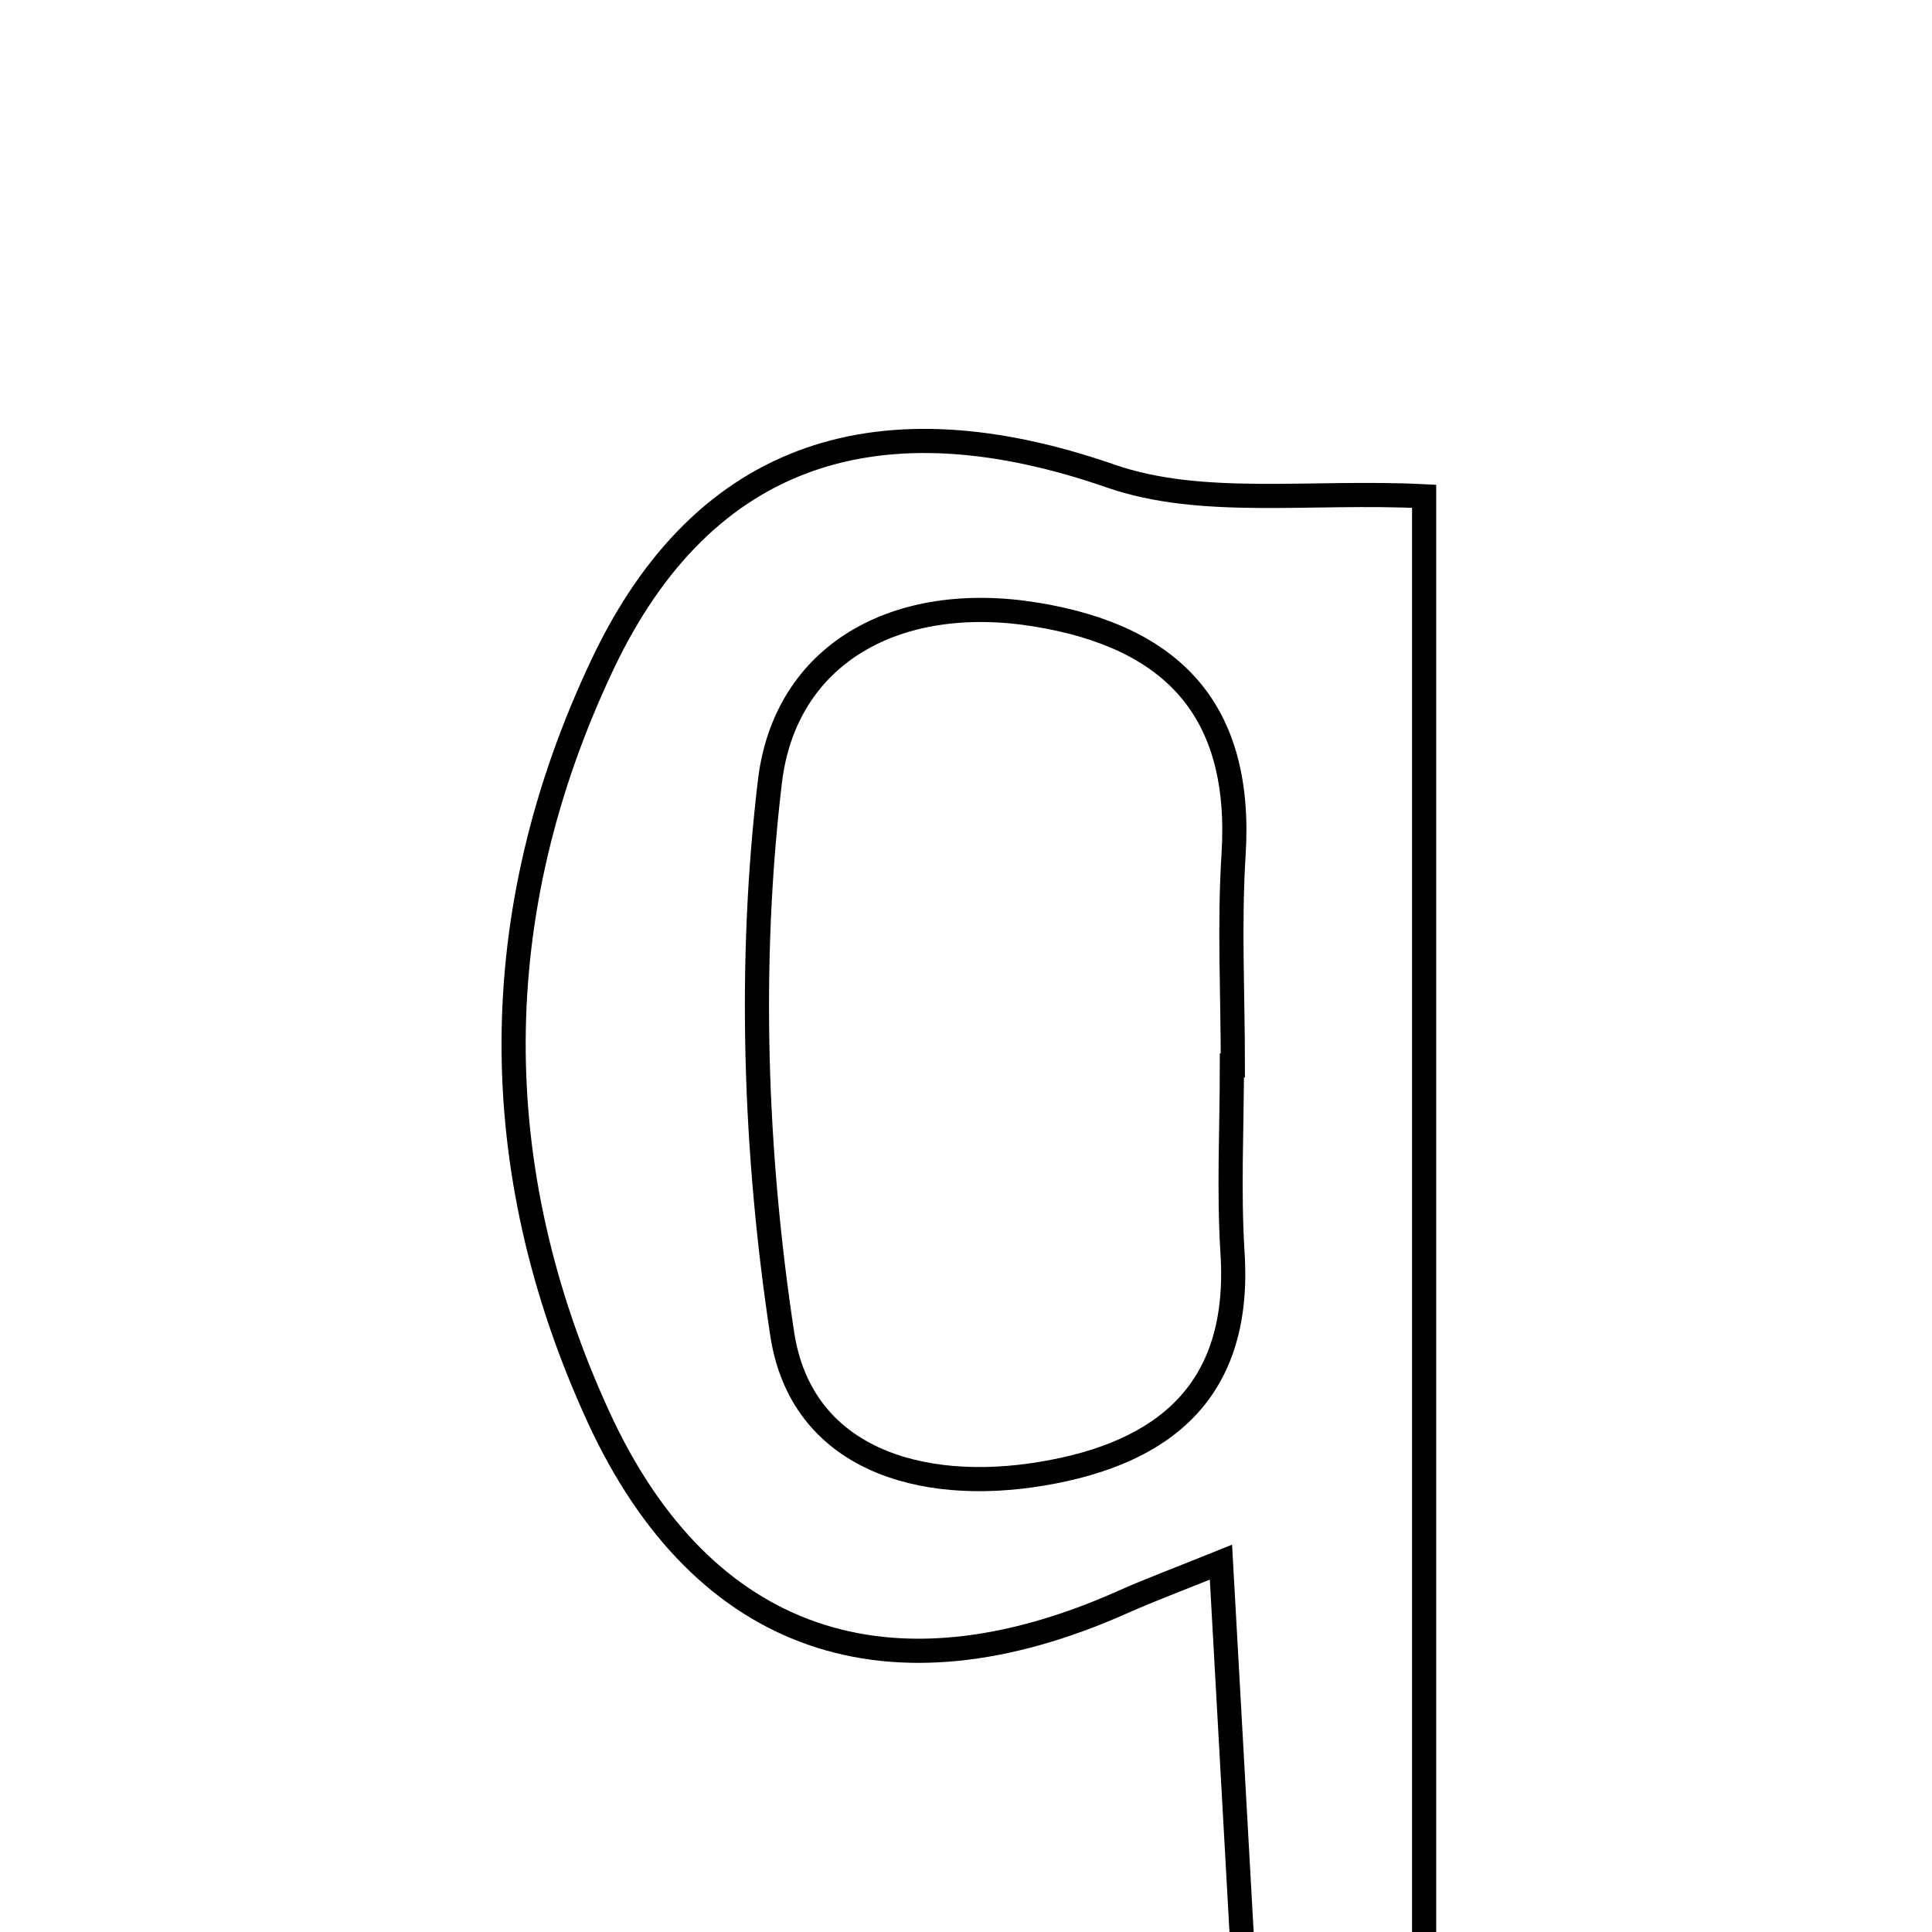 <svg xmlns="http://www.w3.org/2000/svg" viewBox="0.0 0.0 24.0 24.0" height="200px" width="200px"><path fill="none" stroke="black" stroke-width=".3" stroke-opacity="1.0"  filling="0" d="M13.795 5.913 C14.927 6.307 16.27 6.094 17.691 6.165 C17.691 12.184 17.691 18.203 17.691 24.474 C17.006 24.536 16.312 24.6 15.461 24.678 C15.359 22.835 15.268 21.209 15.167 19.406 C14.631 19.622 14.282 19.752 13.943 19.903 C11.06 21.187 8.732 20.424 7.435 17.603 C6.015 14.511 6.027 11.334 7.482 8.259 C8.753 5.57 10.96 4.93 13.795 5.913"></path>
<path fill="none" stroke="black" stroke-width=".3" stroke-opacity="1.0"  filling="0" d="M12.866 7.634 C14.57 7.91 15.436 8.829 15.324 10.614 C15.269 11.484 15.315 12.361 15.315 13.235 C15.31 13.235 15.307 13.235 15.303 13.235 C15.303 14.013 15.262 14.792 15.311 15.567 C15.42 17.276 14.466 18.053 12.943 18.307 C11.429 18.561 9.953 18.118 9.717 16.571 C9.375 14.321 9.295 11.966 9.564 9.71 C9.752 8.125 11.134 7.352 12.866 7.634"></path></svg>